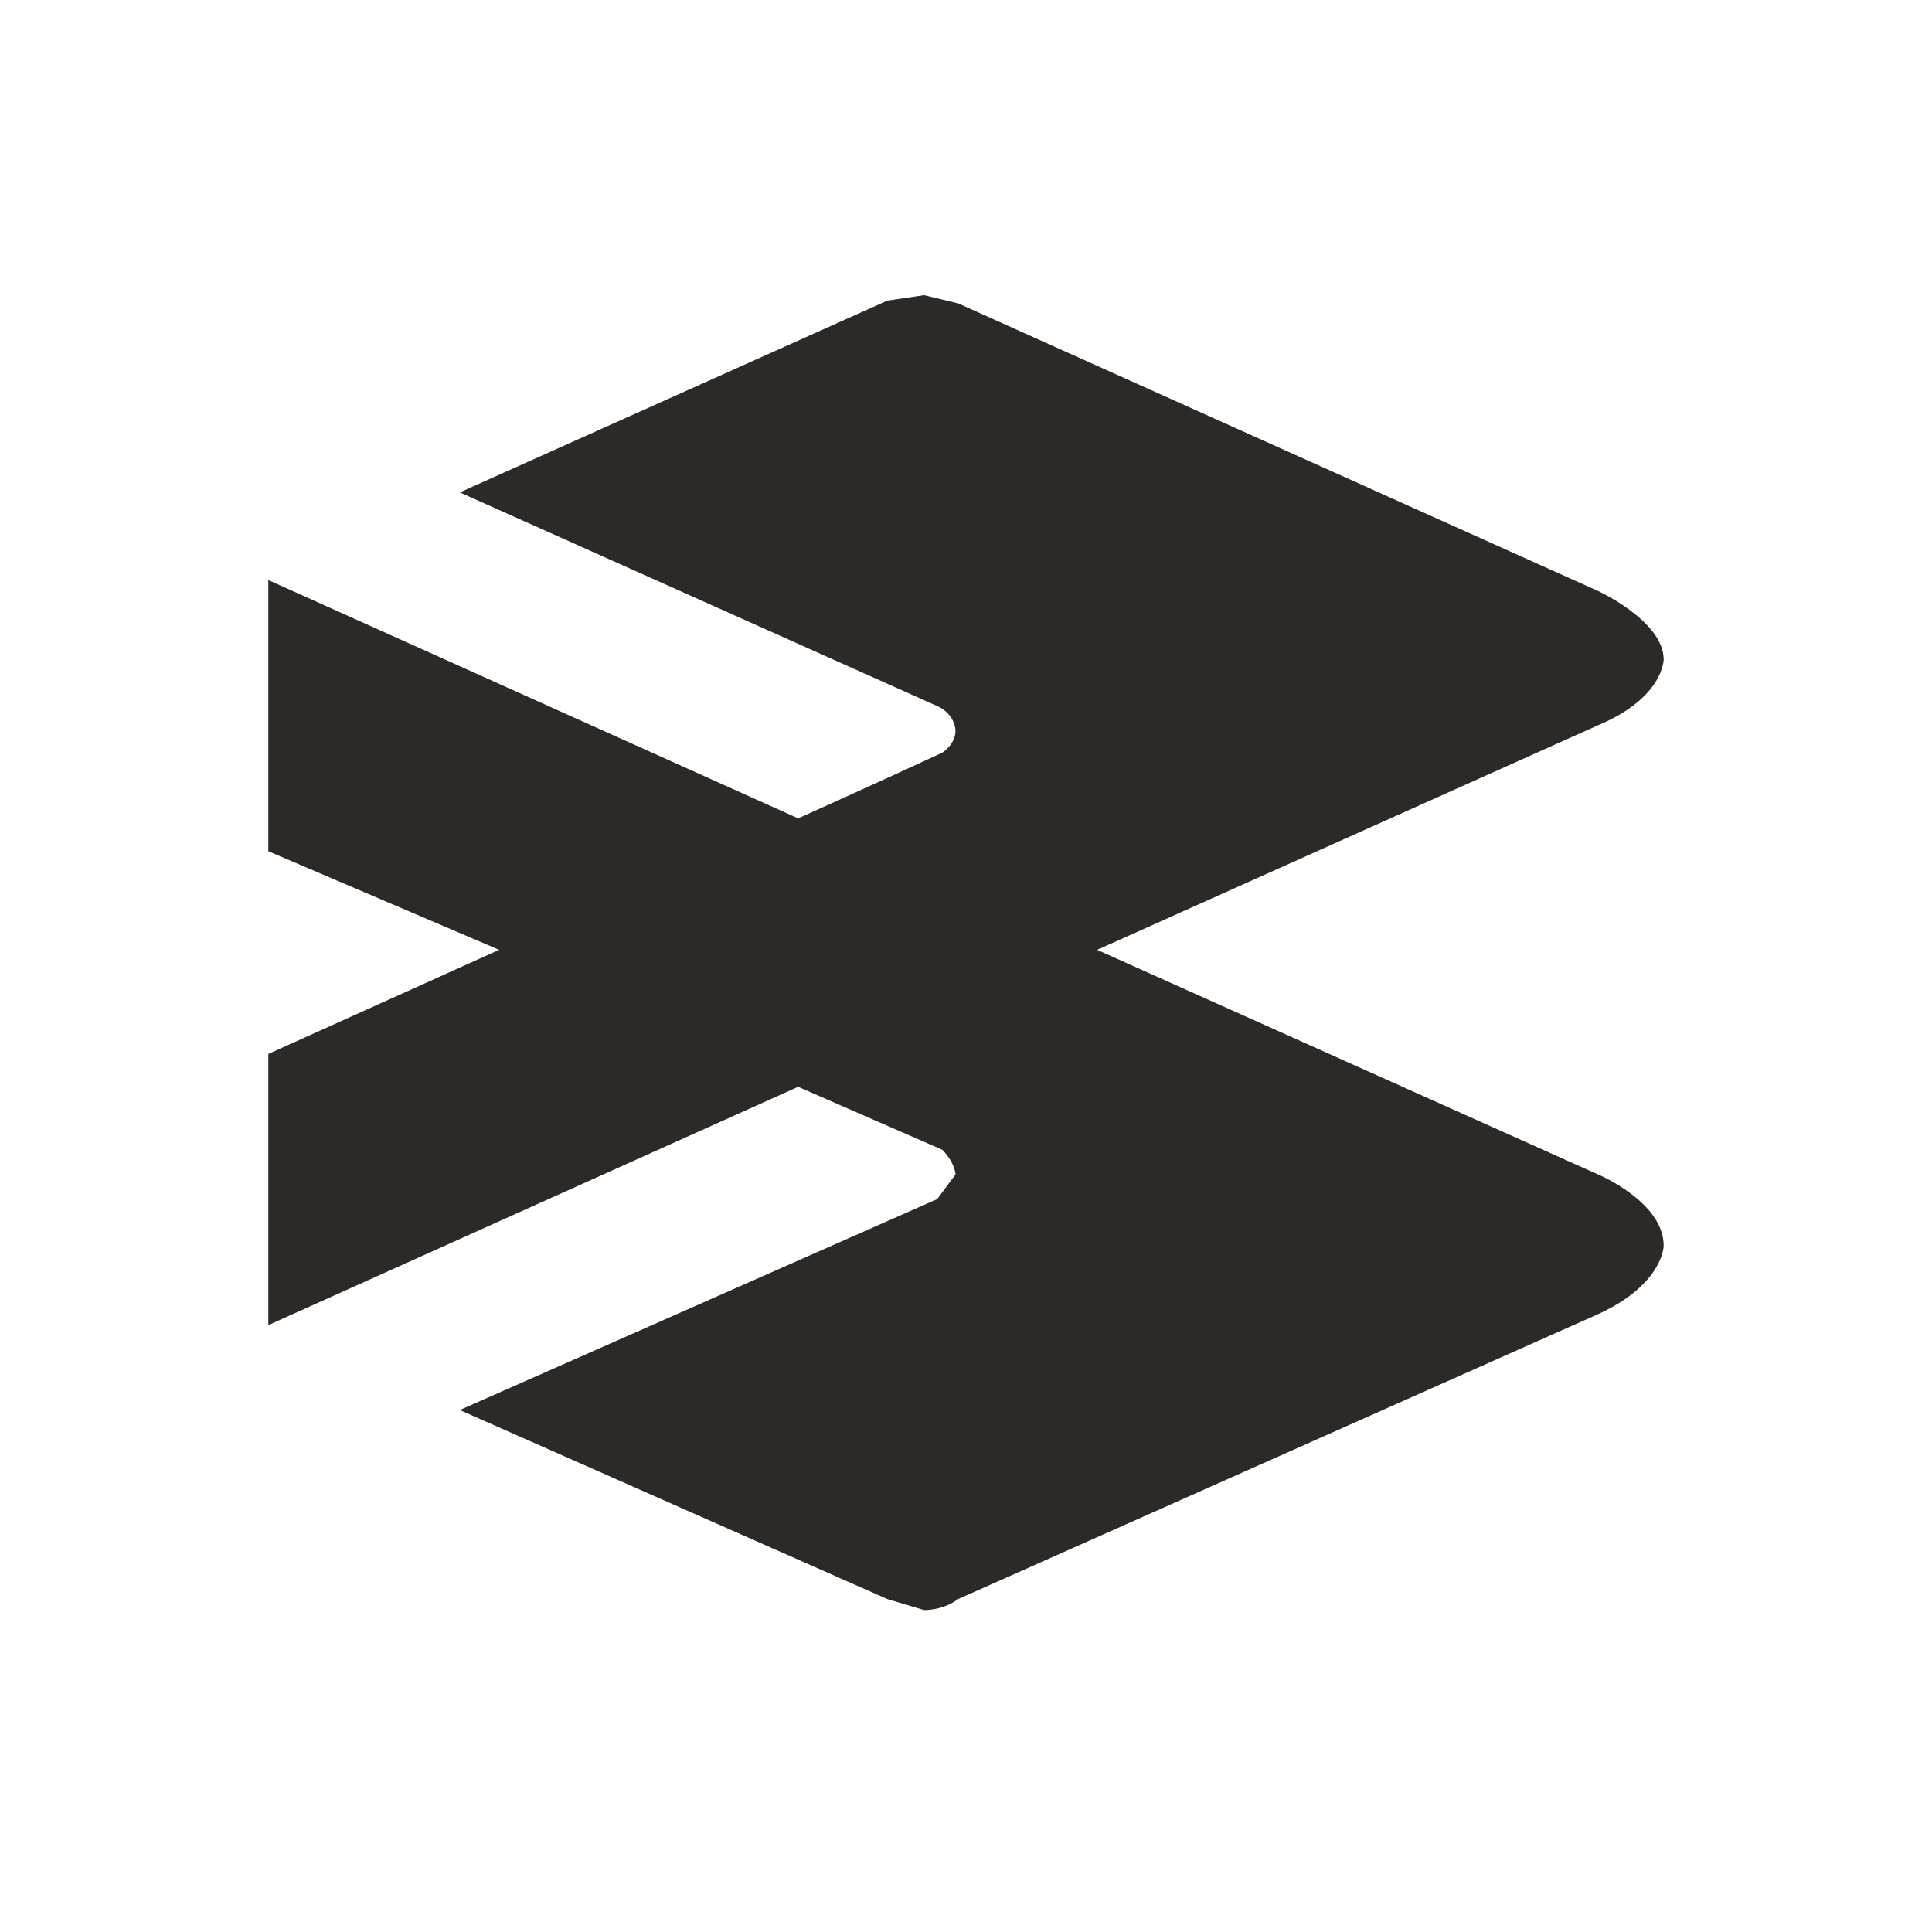 <svg width="72" height="72" viewBox="0 0 72 72" fill="none" xmlns="http://www.w3.org/2000/svg">
<path d="M10 21.617L29.744 30.498C29.744 30.498 32.481 29.273 35.12 28.048C35.12 28.048 35.609 27.742 35.609 27.231C35.609 27.231 35.609 26.619 34.925 26.312C34.925 26.312 26.03 22.331 17.135 18.35L33.068 11.204L34.436 11L35.707 11.306L59.556 22.025C59.556 22.025 62 23.148 62 24.577C62 24.577 62 26.006 59.556 27.027L40.887 35.398L59.556 43.769C59.556 43.769 62 44.79 62 46.423C62 46.423 62 47.852 59.556 48.975L35.707 59.592C35.707 59.592 35.218 60 34.436 60L33.068 59.592L17.135 52.548L34.925 44.688L35.609 43.769C35.609 43.769 35.609 43.36 35.12 42.85L29.744 40.502L10 49.383V39.277L18.602 35.398L10 31.723V21.617Z" fill="#2C2926"/>
</svg>
